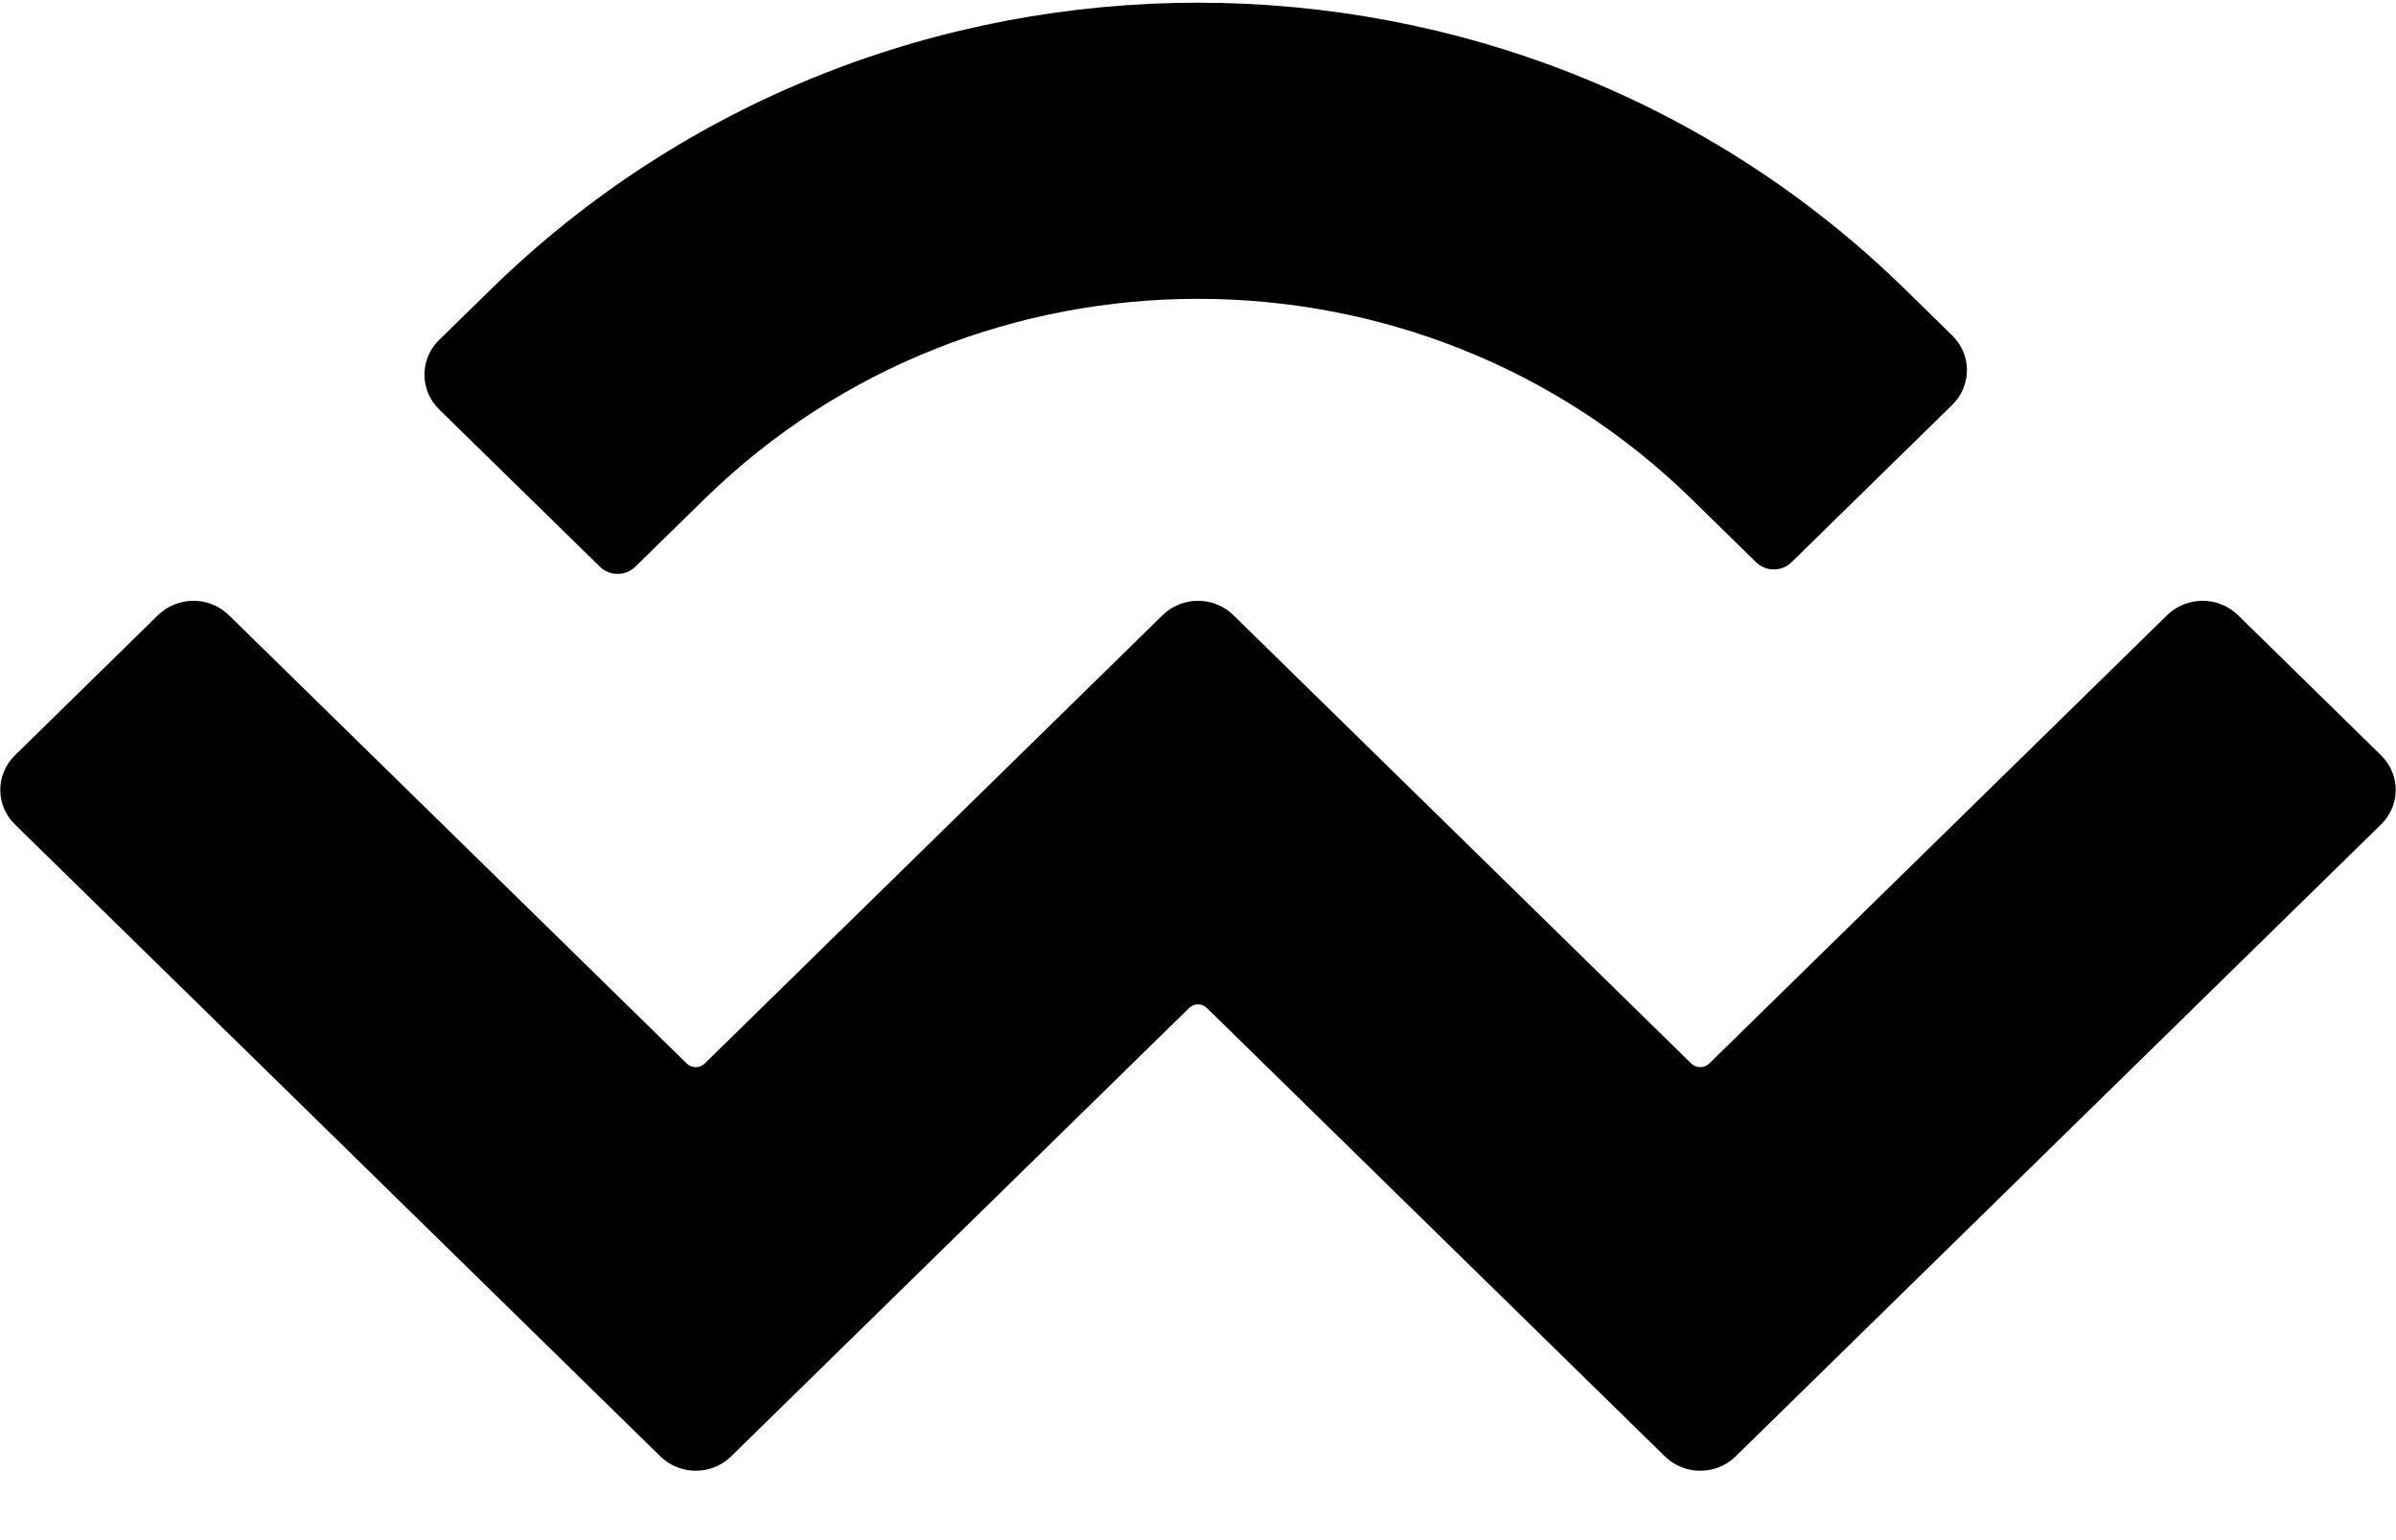 <svg width="28px" height="18px" viewBox="0 0 28 18" version="1.1" xmlns="http://www.w3.org/2000/svg" xmlns:xlink="http://www.w3.org/1999/xlink">
    <g stroke="none" stroke-width="1" fill="none" fill-rule="evenodd">
        <g id="walletconnect-logo-white" fill-rule="nonzero" fill="currentColor">
            <path d="M5.734,3.384 C10.299,-1.086 17.701,-1.086 22.266,3.384 L22.815,3.922 C23.043,4.145 23.043,4.508 22.815,4.731 L20.936,6.571 C20.822,6.683 20.637,6.683 20.522,6.571 L19.766,5.831 C16.582,2.713 11.418,2.713 8.234,5.831 L7.424,6.624 C7.31,6.735 7.125,6.735 7.011,6.624 L5.131,4.784 C4.903,4.56 4.903,4.198 5.131,3.974 L5.734,3.384 Z M26.153,7.189 L27.825,8.827 C28.054,9.051 28.054,9.413 27.825,9.636 L20.283,17.021 C20.055,17.245 19.685,17.245 19.456,17.021 C19.456,17.021 19.456,17.021 19.456,17.021 L14.103,11.78 C14.046,11.724 13.954,11.724 13.897,11.78 C13.897,11.78 13.897,11.78 13.897,11.78 L8.544,17.021 C8.316,17.245 7.945,17.245 7.717,17.021 C7.717,17.021 7.717,17.021 7.717,17.021 L0.175,9.636 C-0.054,9.413 -0.054,9.051 0.175,8.827 L1.847,7.189 C2.076,6.966 2.446,6.966 2.674,7.189 L8.027,12.431 C8.084,12.486 8.177,12.486 8.234,12.431 C8.234,12.431 8.234,12.431 8.234,12.431 L13.587,7.189 C13.815,6.966 14.185,6.966 14.413,7.189 C14.413,7.189 14.413,7.189 14.413,7.189 L19.766,12.431 C19.823,12.486 19.916,12.486 19.973,12.431 L25.326,7.189 C25.554,6.966 25.924,6.966 26.153,7.189 Z" id="WalletConnect"></path>
        </g>
    </g>
</svg>